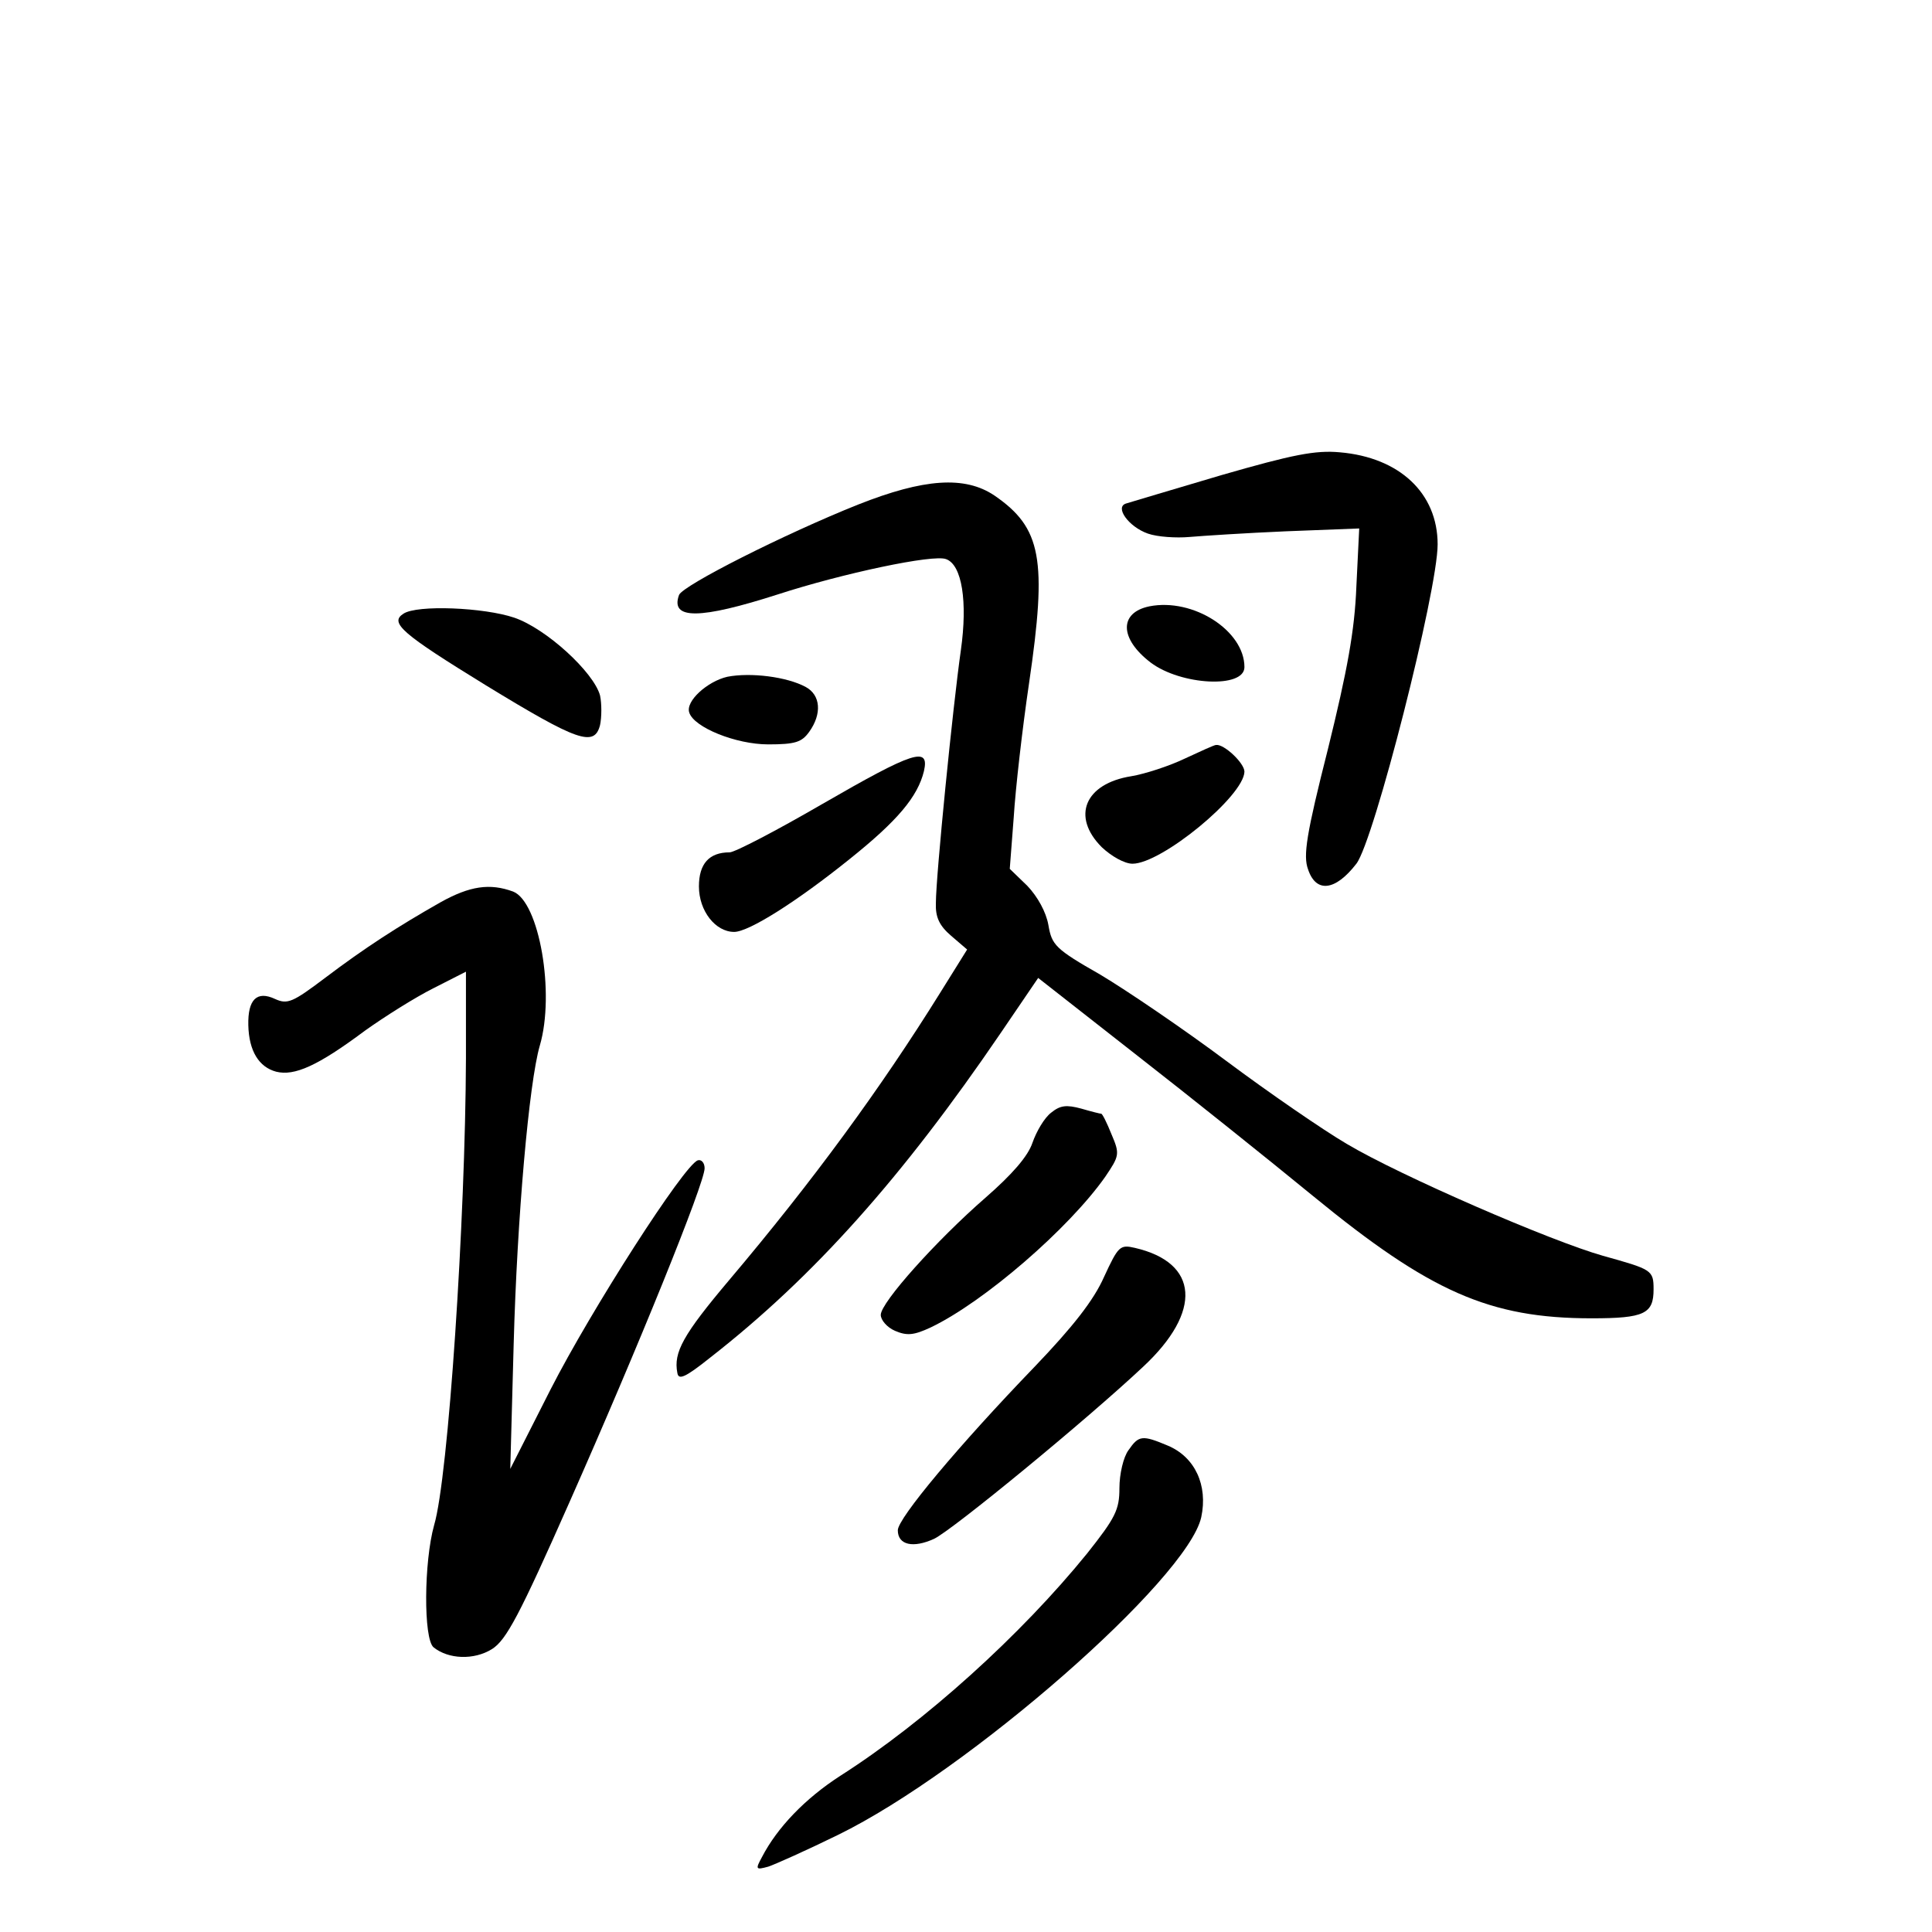 <?xml version="1.0" standalone="no"?>
<!DOCTYPE svg PUBLIC "-//W3C//DTD SVG 20010904//EN"
 "http://www.w3.org/TR/2001/REC-SVG-20010904/DTD/svg10.dtd">
<svg version="1.0" xmlns="http://www.w3.org/2000/svg"
 width="340pt" height="340pt" viewBox="0 0 340 340"
 preserveAspectRatio="xMidYMid meet">
<g transform="translate(0,340) scale(0.1,-0.1)"
fill="#000000" stroke="none">
<path d="M2150 2564 c-85 -25 -161 -48 -168 -50 -21 -6 4 -41 38 -53 17 -6 50
-8 73 -6 23 2 100 7 170 10 l129 5 -5 -102 c-3 -78 -16 -148 -50 -286 -38
-150 -44 -188 -35 -212 14 -42 48 -38 85 10 31 40 143 480 143 562 0 90 -67
153 -172 162 -43 4 -83 -4 -208 -40z"/>
<path d="M1510 2512 c-130 -52 -308 -142 -315 -159 -16 -44 37 -43 174 1 114
37 274 71 296 62 28 -10 38 -75 26 -160 -14 -98 -44 -398 -44 -445 -1 -25 6
-40 27 -58 l28 -24 -48 -77 c-104 -167 -223 -330 -371 -505 -81 -96 -98 -127
-91 -163 2 -13 13 -9 58 27 182 142 338 317 511 571 l66 97 171 -134 c95 -74
235 -186 313 -250 205 -168 310 -215 490 -215 93 0 109 8 109 51 0 34 -3 35
-89 59 -92 26 -357 141 -451 197 -41 24 -137 90 -212 146 -75 56 -175 124
-222 152 -79 45 -85 52 -91 87 -4 23 -19 50 -37 69 l-31 30 7 91 c3 49 15 155
27 236 32 218 22 273 -61 330 -52 35 -124 30 -240 -16z"/>
<path d="M2023 2333 c-54 -11 -53 -57 2 -99 53 -40 165 -46 165 -8 0 64 -90
122 -167 107z"/>
<path d="M710 2320 c-25 -16 -3 -35 145 -126 162 -99 191 -109 201 -70 3 14 3
38 0 52 -11 41 -95 118 -151 137 -53 18 -171 23 -195 7z"/>
<path d="M1280 2209 c-35 -8 -74 -43 -67 -63 8 -26 82 -56 139 -56 48 0 59 4
72 22 23 32 20 65 -6 79 -33 18 -97 26 -138 18z"/>
<path d="M2085 2065 c-27 -13 -70 -27 -94 -31 -82 -13 -106 -71 -52 -125 17
-16 40 -29 54 -29 51 0 196 119 197 162 0 15 -36 49 -50 47 -3 0 -27 -11 -55
-24z"/>
<path d="M1447 1985 c-81 -47 -154 -85 -163 -85 -36 0 -54 -20 -54 -60 0 -43
29 -80 62 -80 26 0 111 54 203 128 85 68 120 110 131 155 10 44 -18 35 -179
-58z"/>
<path d="M775 1812 c-74 -42 -133 -80 -203 -133 -57 -43 -66 -47 -88 -37 -32
15 -48 -1 -47 -46 1 -46 19 -74 49 -82 32 -8 73 10 156 72 35 25 89 59 121 75
l57 29 0 -152 c-1 -285 -31 -738 -56 -822 -18 -64 -19 -200 -1 -215 26 -21 71
-23 103 -3 25 16 48 59 136 258 121 273 238 562 238 588 0 10 -6 16 -12 14
-24 -8 -187 -262 -259 -403 l-71 -140 6 220 c6 221 27 460 46 525 27 92 -1
253 -47 271 -41 15 -76 10 -128 -19z"/>
<path d="M1850 1442 c-12 -9 -26 -33 -33 -53 -8 -24 -36 -56 -83 -97 -85 -74
-184 -184 -184 -206 0 -9 11 -22 25 -28 21 -9 33 -8 63 6 94 45 243 174 307
265 25 37 26 40 11 75 -8 20 -16 36 -18 36 -2 0 -18 4 -35 9 -26 7 -37 6 -53
-7z"/>
<path d="M1943 1153 c-18 -41 -55 -88 -122 -158 -134 -139 -241 -267 -241
-288 0 -26 27 -32 64 -15 33 16 268 209 368 303 104 97 98 183 -15 209 -26 6
-29 3 -54 -51z"/>
<path d="M1986 848 c-9 -12 -16 -42 -16 -67 0 -38 -7 -52 -57 -115 -116 -143
-285 -296 -434 -391 -62 -40 -111 -91 -138 -143 -12 -22 -11 -23 11 -17 12 4
68 29 123 56 229 112 615 450 639 559 12 56 -11 106 -59 126 -45 19 -51 18
-69 -8z"/>
</g>
</svg>
